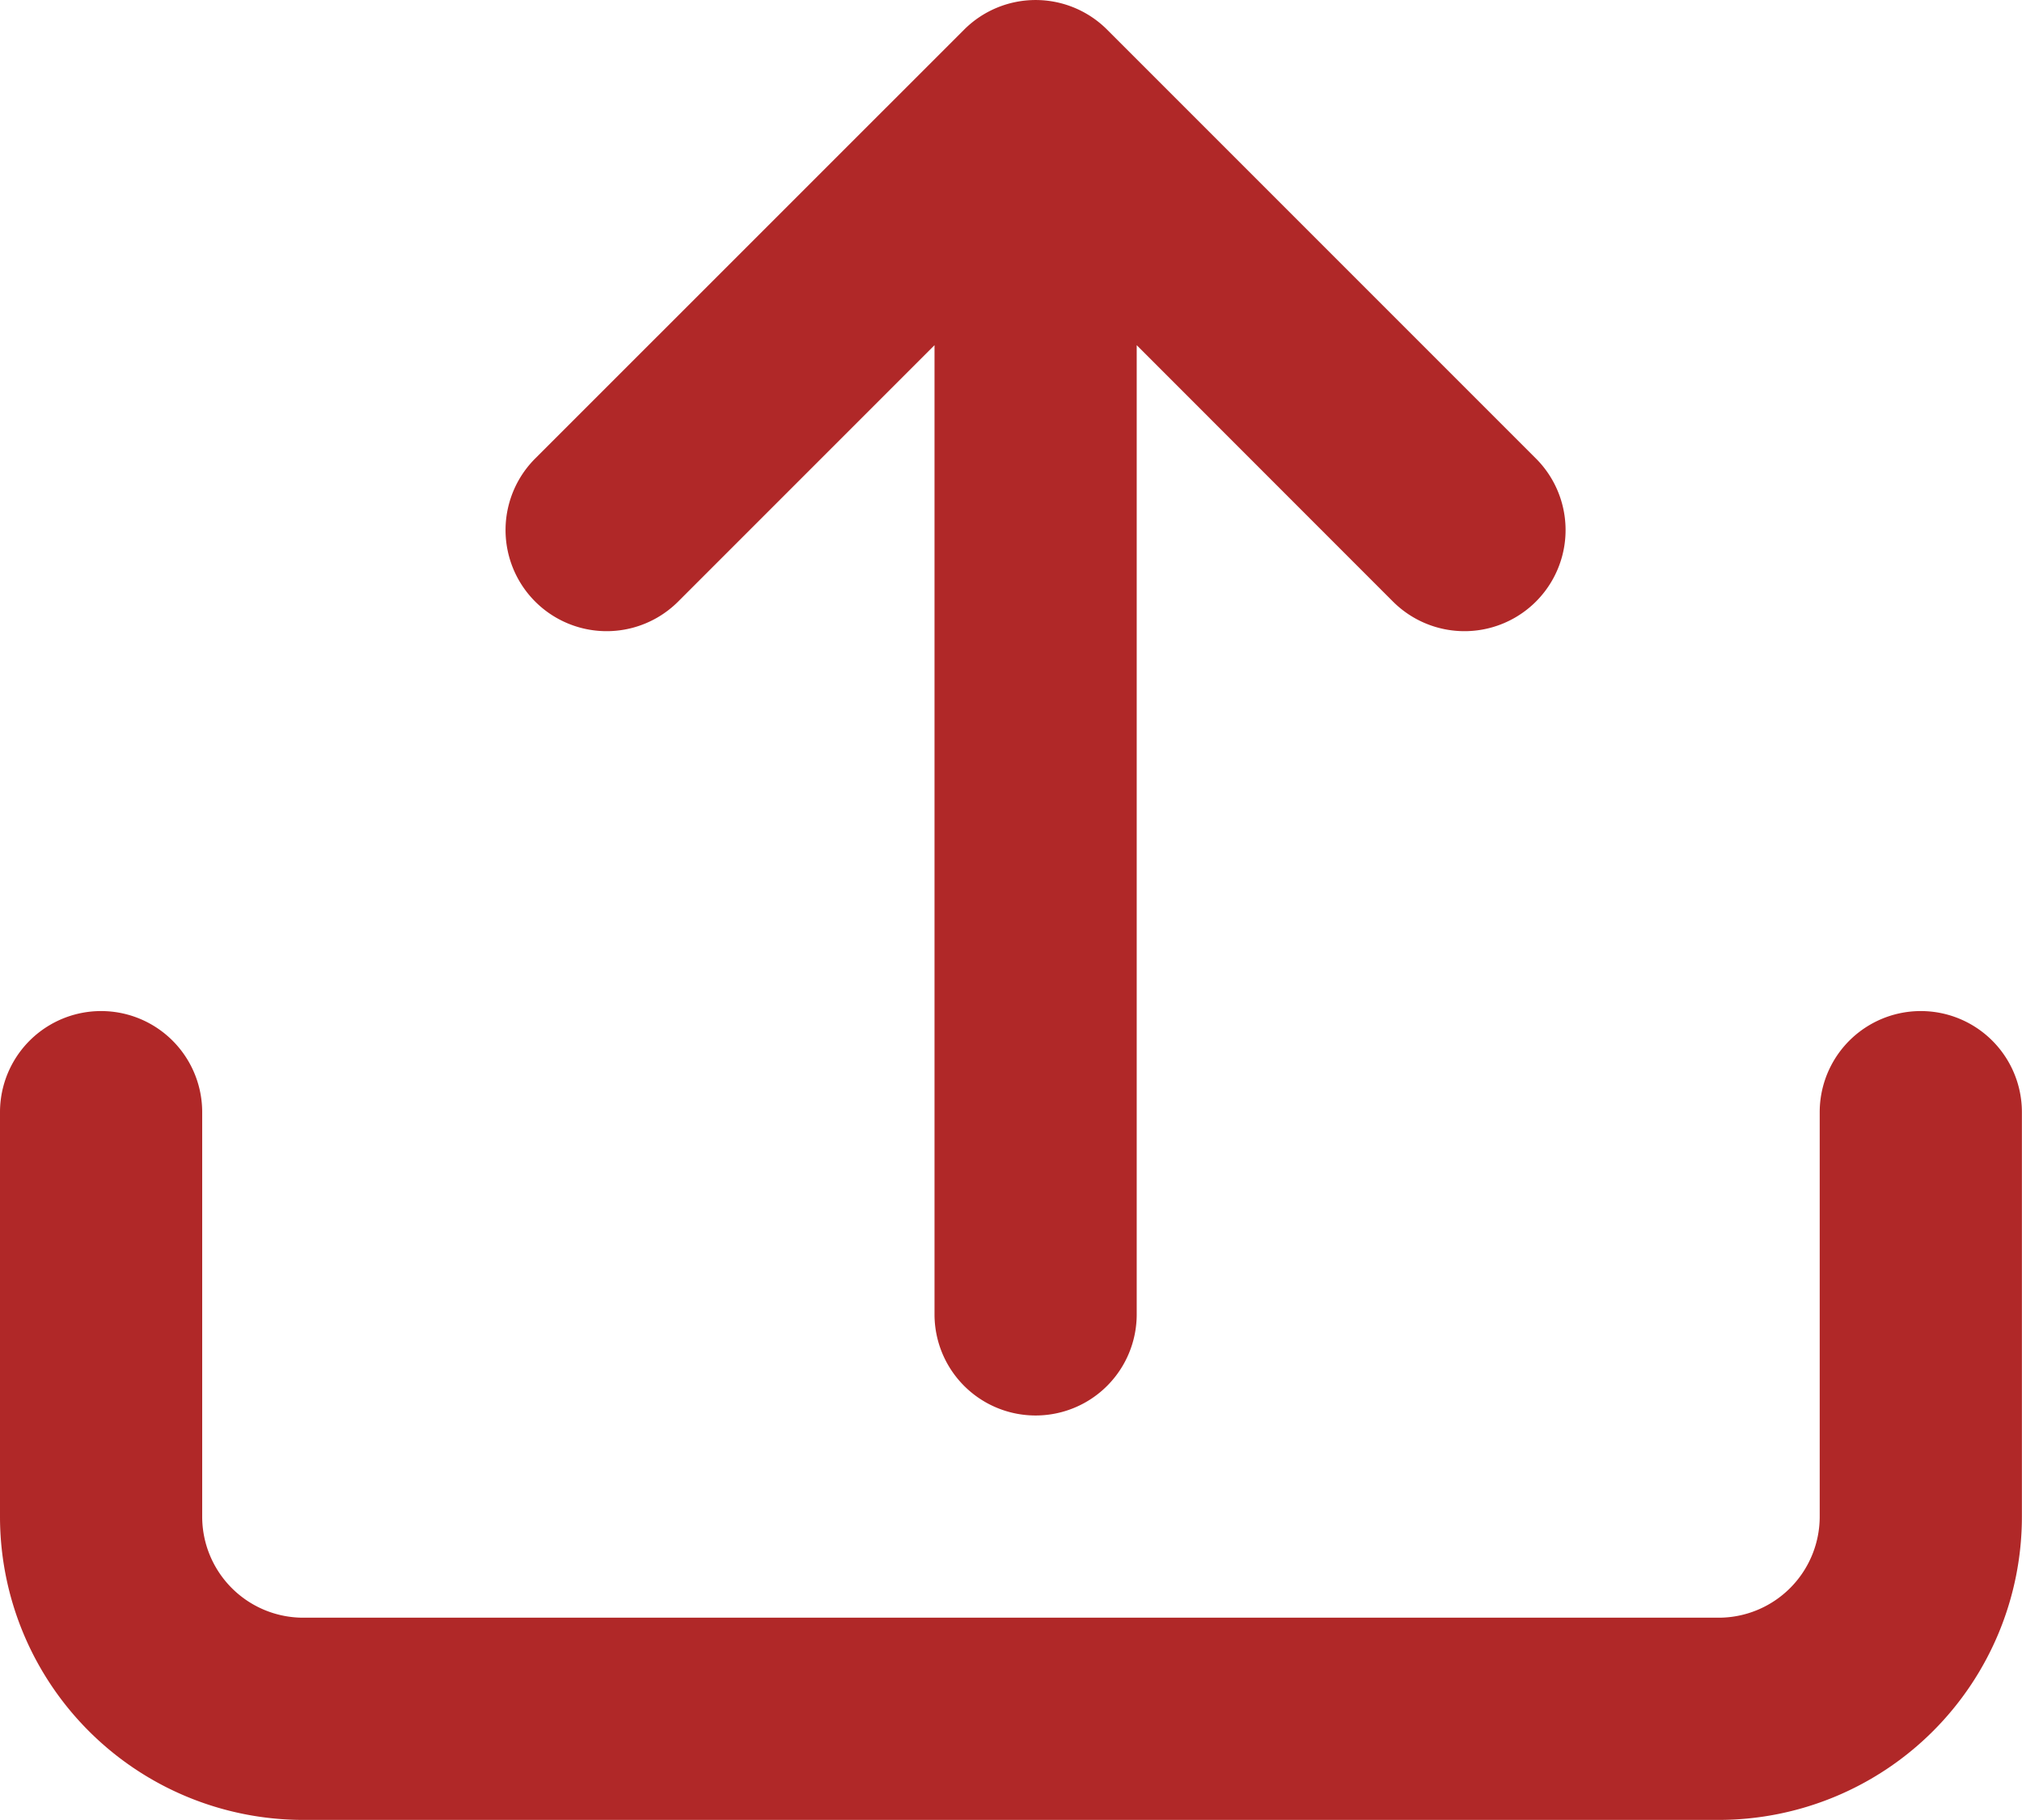 <svg xmlns="http://www.w3.org/2000/svg" width="20.001" height="18">
    <path data-name="Path 1033" d="M13.244 6.414V16a1 1 0 0 1-2 0V6.414L8.708 8.95a1 1 0 0 1-1.414-1.415l4.243-4.242a1 1 0 0 1 1.414 0l4.242 4.242a1 1 0 0 1-1.414 1.415zM2 14a1 1 0 0 1 2 0v4a1 1 0 0 0 1 1h14a1 1 0 0 0 1-1v-4a1 1 0 0 1 2 0v4a3 3 0 0 1-3 3H5a3 3 0 0 1-3-3v-4z" style="fill:#B02828" transform="translate(-2 -3)"/>
</svg>
